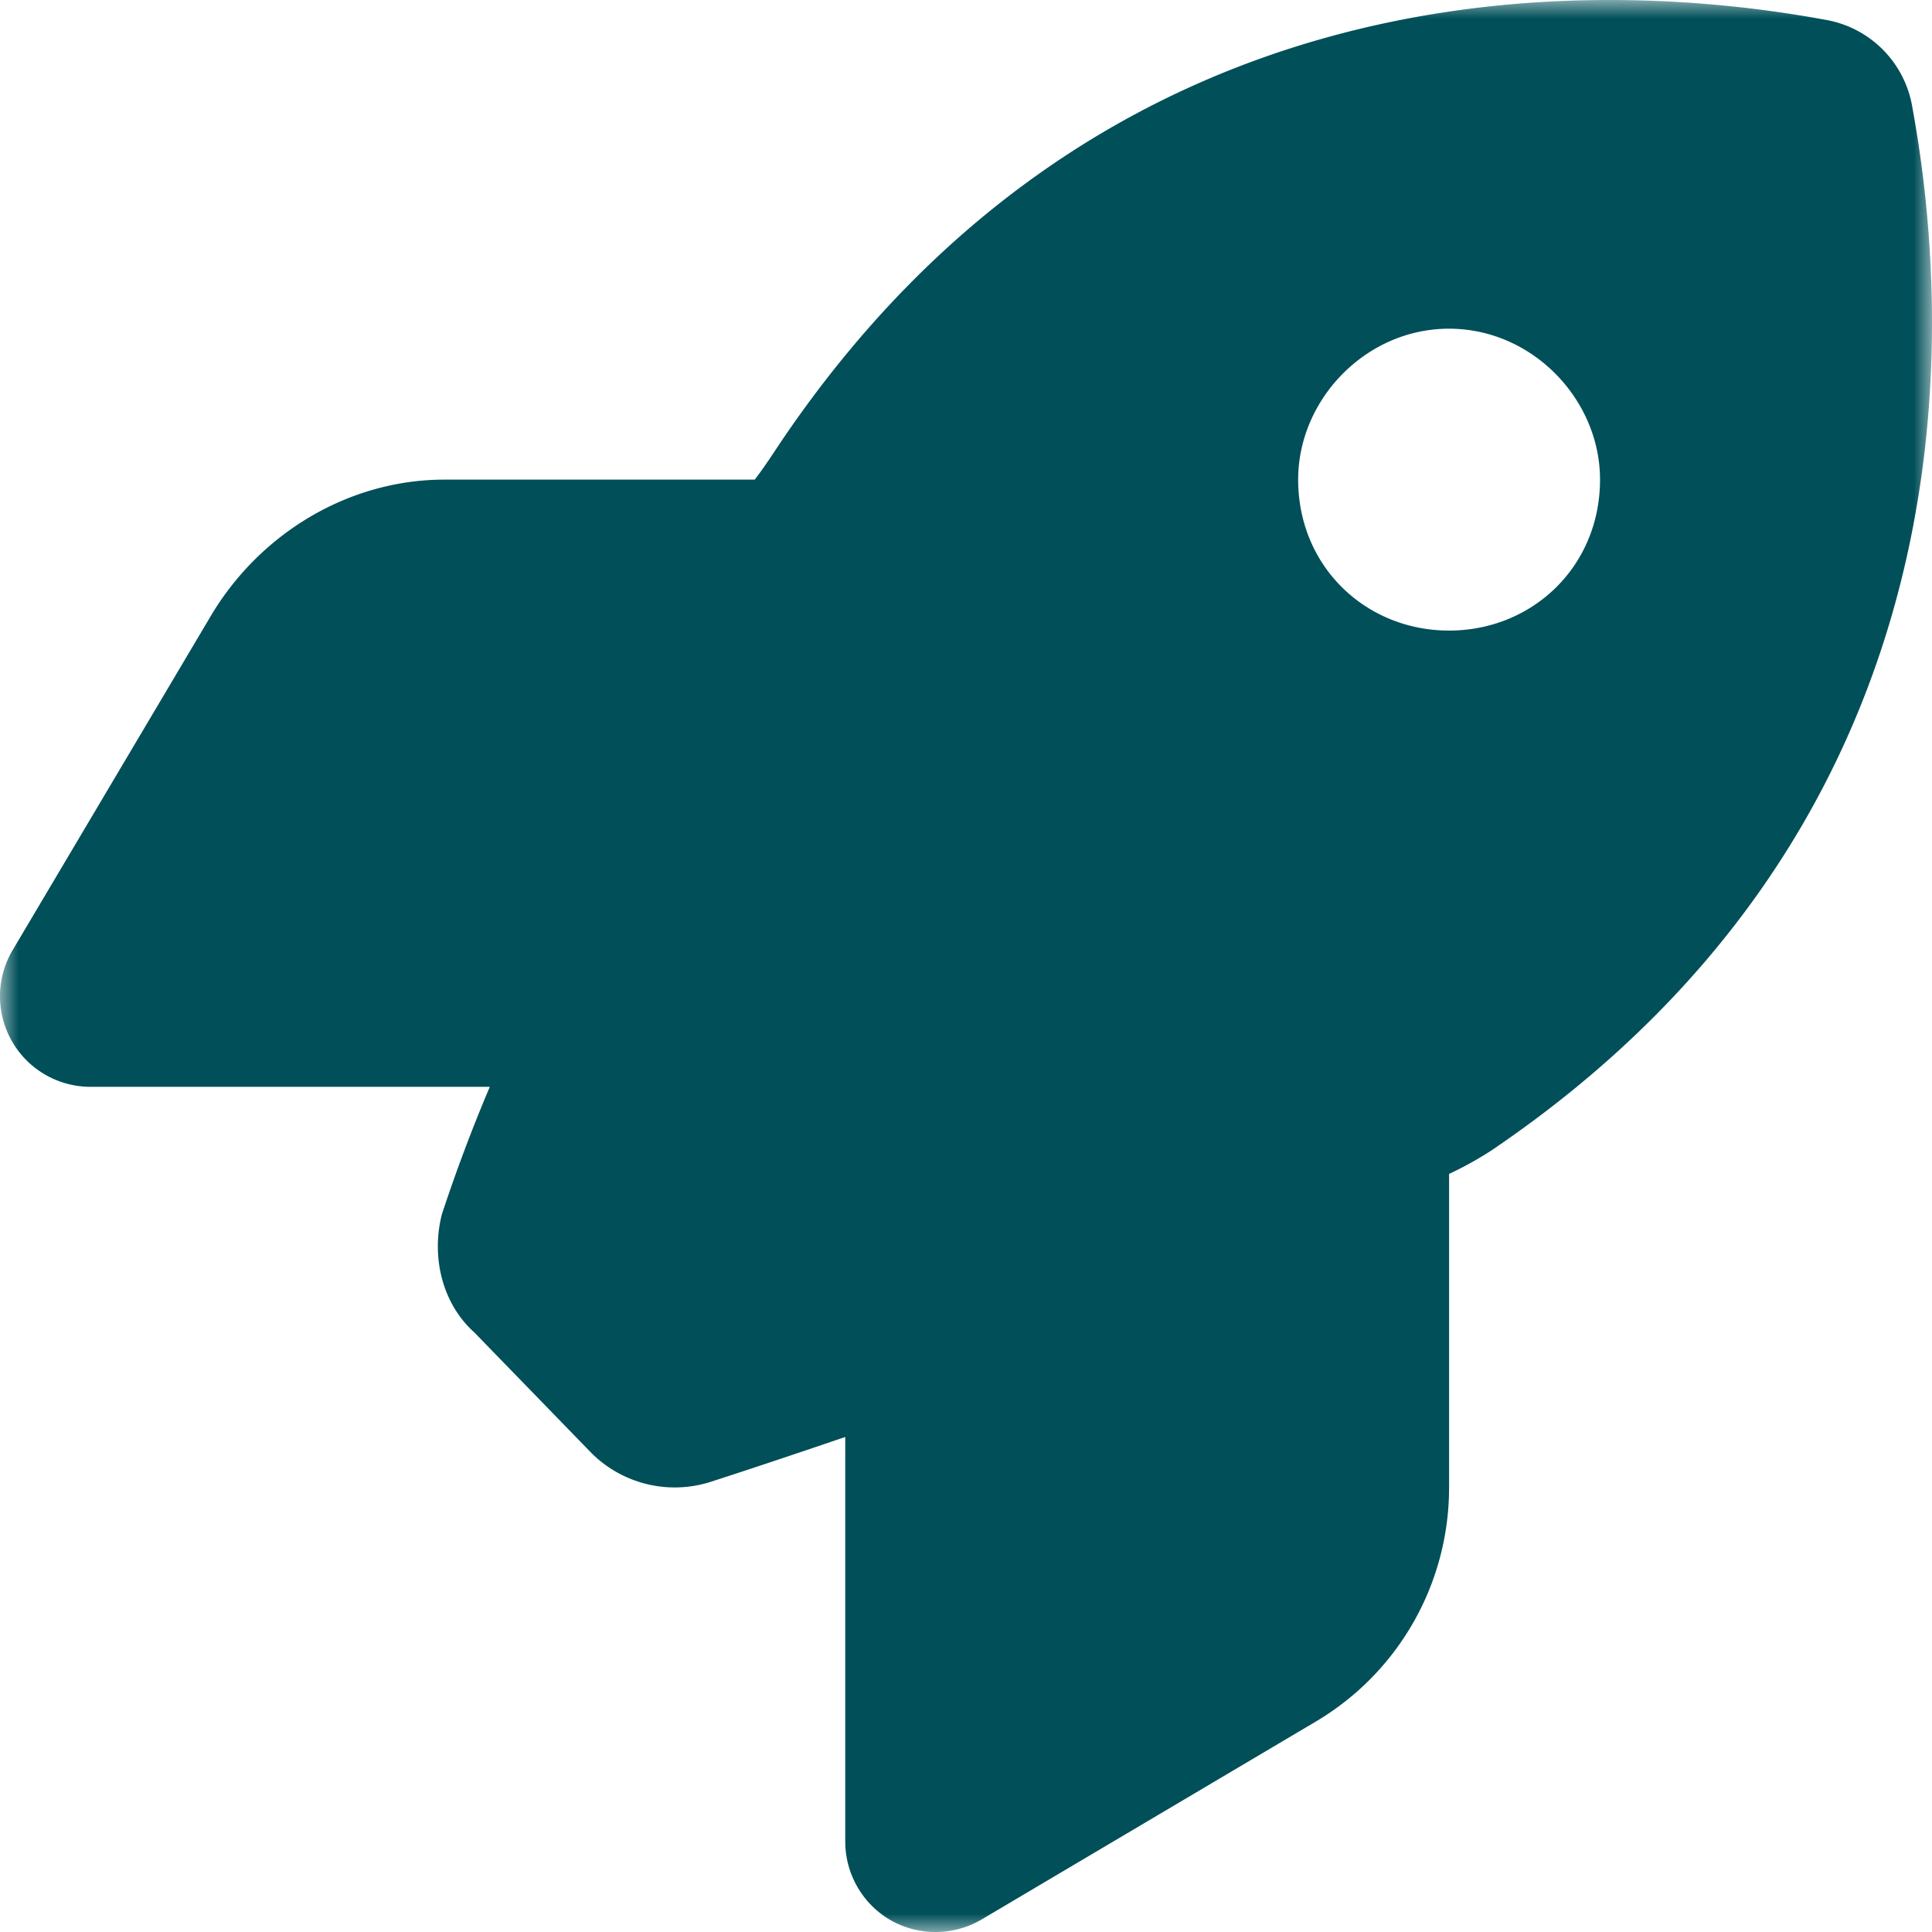 <svg width="52" height="52" viewBox="0 0 52 52" xmlns="http://www.w3.org/2000/svg" xmlns:xlink="http://www.w3.org/1999/xlink">
    <defs>
        <path id="9k3tva170a" d="M0 0h52v52H0z"/>
    </defs>
    <g fill="none" fill-rule="evenodd">
        <mask id="xdijrorbob" fill="#fff">
            <use xlink:href="#9k3tva170a"/>
        </mask>
        <path d="M39.002 16.972c2.245 0 4.063-1.727 4.063-4.063 0-2.154-1.818-4.062-4.063-4.062-2.244 0-4.062 1.908-4.062 4.062 0 2.336 1.818 4.063 4.062 4.063M15.905 39.094l-3.137-3.23c-.864-.773-1.168-2.032-.875-3.18a44.08 44.08 0 0 1 1.29-3.432H2.437A2.437 2.437 0 0 1 .34 25.573l5.33-8.988c1.318-2.224 3.708-3.676 6.296-3.676h8.347c.245-.315.488-.69.732-1.056C29.365-.414 41.756-.827 49.149.536a2.86 2.86 0 0 1 2.315 2.313c1.361 7.4.955 19.791-11.314 28.11a9.47 9.47 0 0 1-1.148.637v8.44c0 2.591-1.36 4.979-3.585 6.299l-8.988 5.323a2.456 2.456 0 0 1-2.449.03 2.45 2.45 0 0 1-1.23-2.122v-10.89c-1.43.488-2.68.904-3.625 1.209a3.179 3.179 0 0 1-3.22-.79" fill="#004F59" mask="url(#xdijrorbob)"/>
    </g>
</svg>
